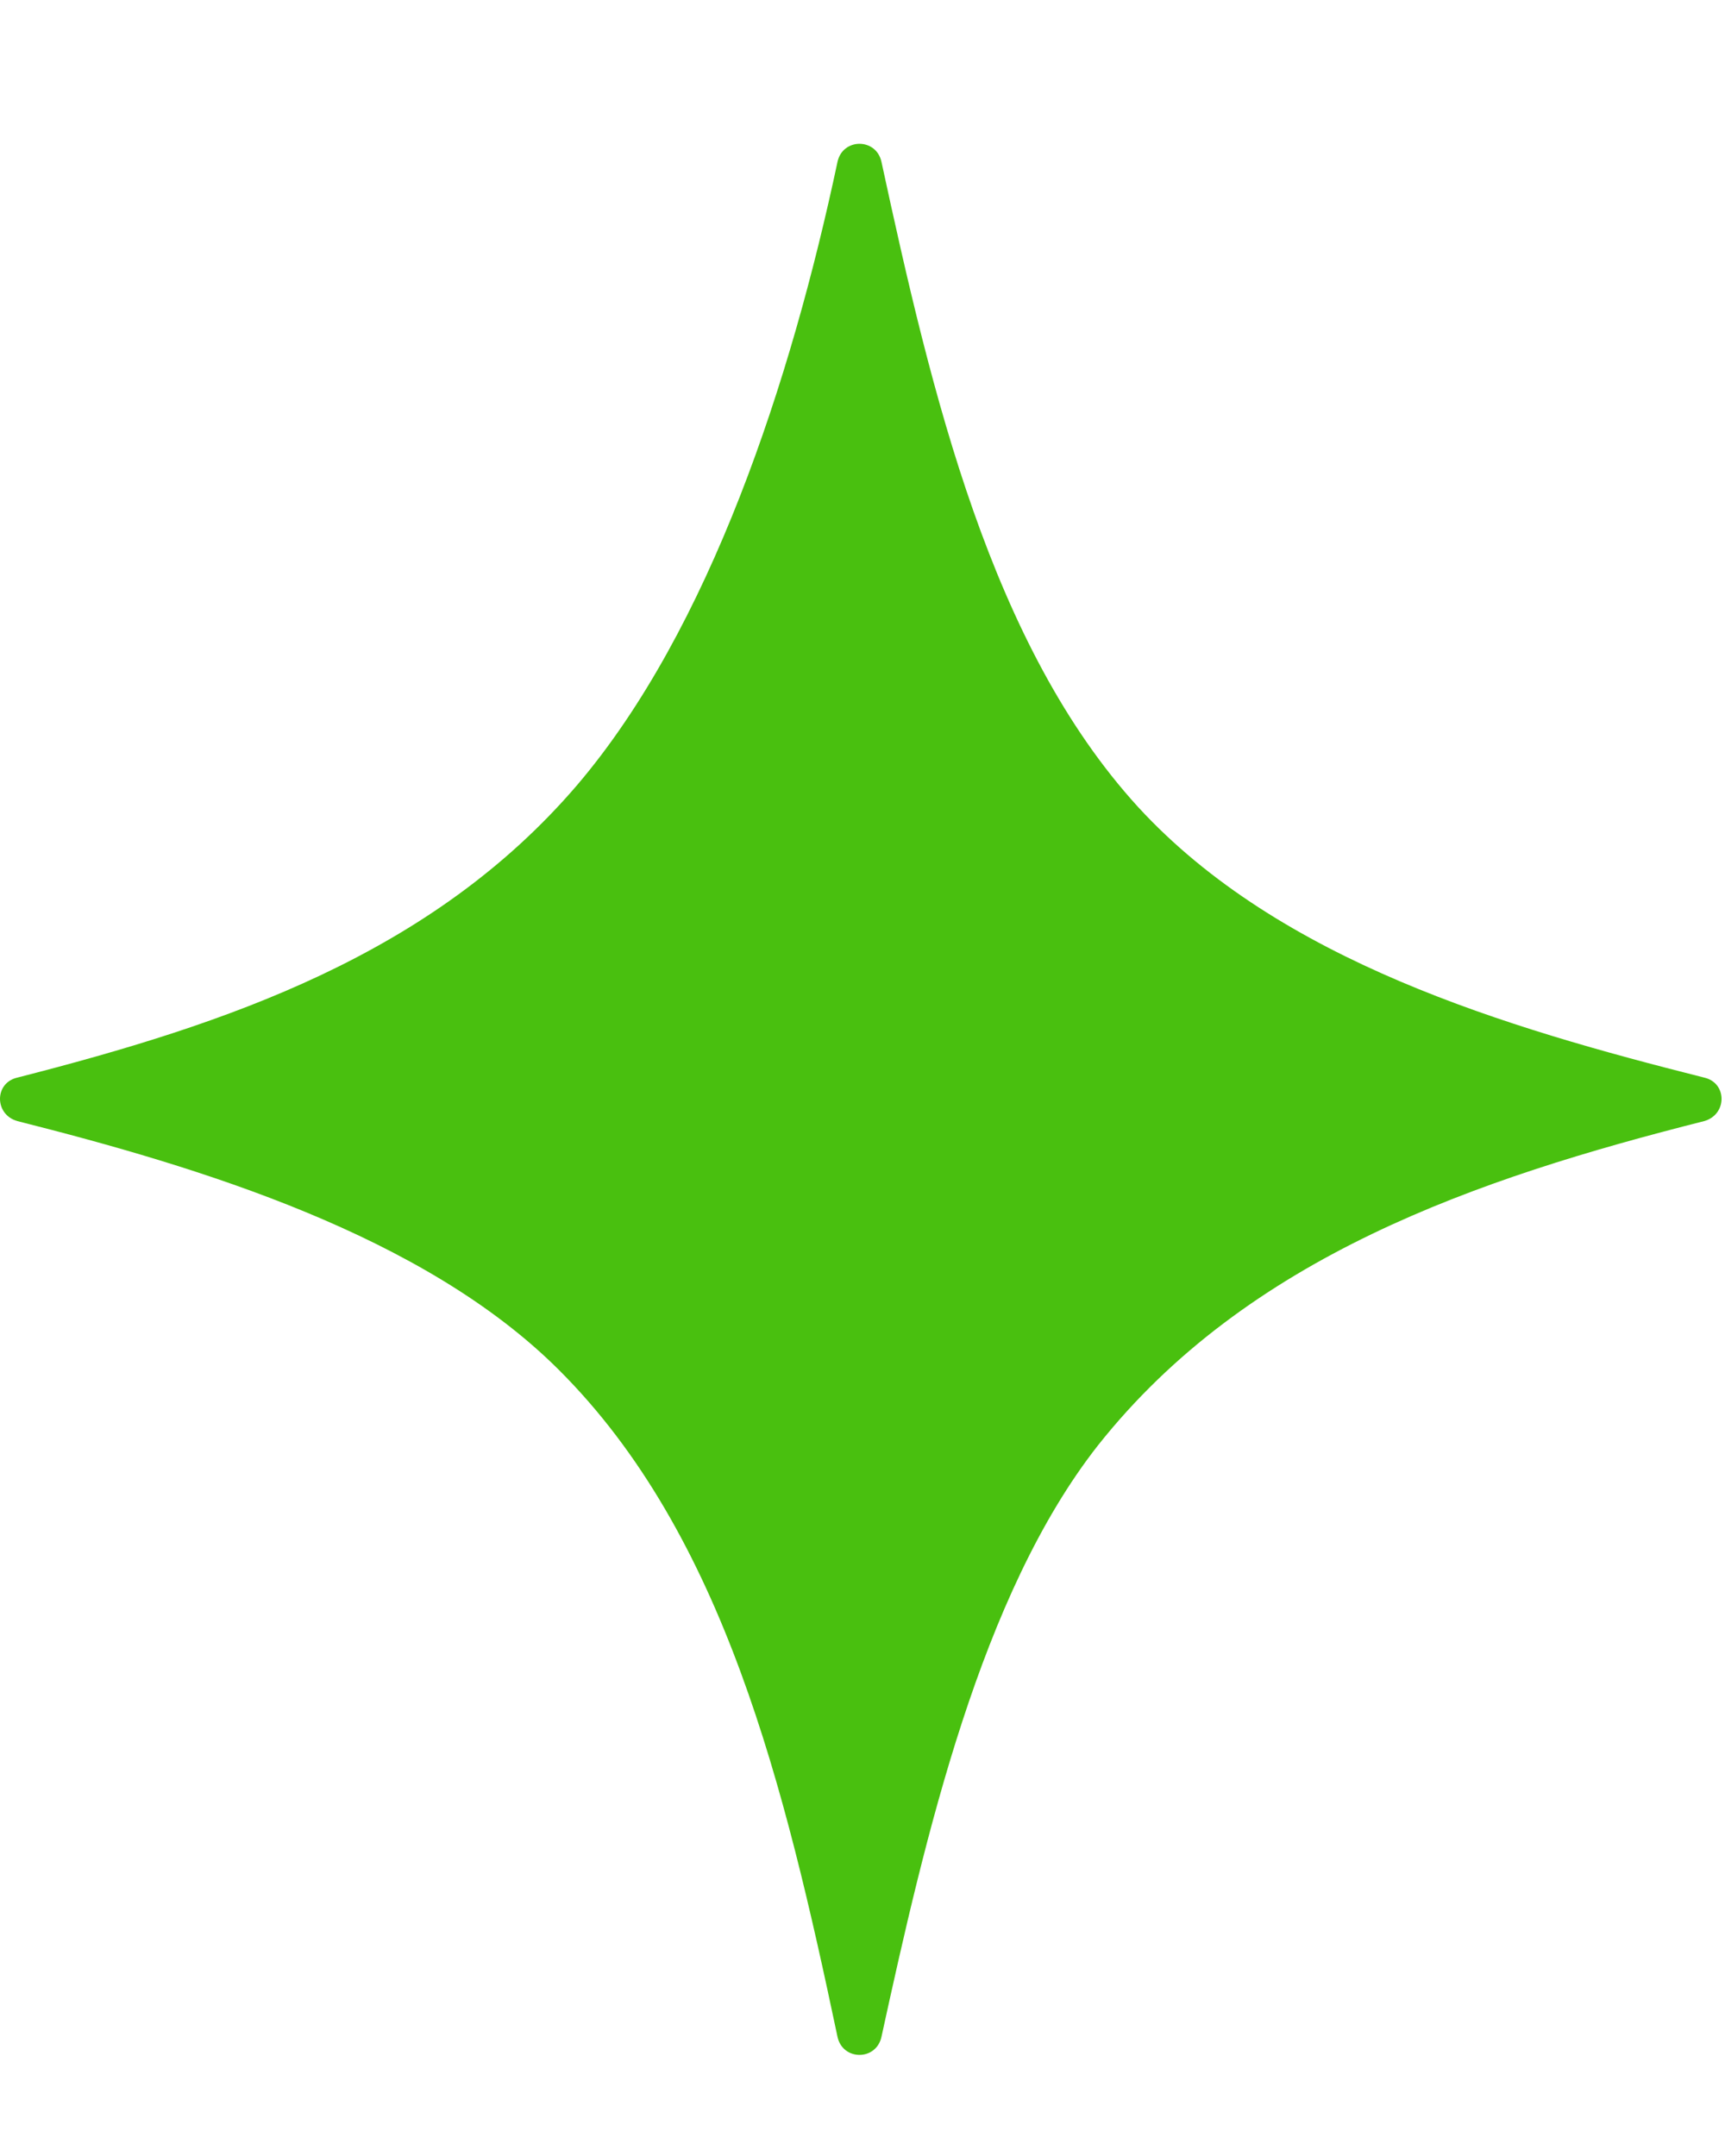 <svg width="8" height="10" viewBox="0 0 8 10" fill="none" xmlns="http://www.w3.org/2000/svg">
<path d="M0.081 5.2C0.924 5.413 1.965 5.727 2.593 6.355C3.358 7.119 3.639 8.286 3.884 9.447C3.908 9.559 4.064 9.559 4.088 9.447C4.291 8.517 4.548 7.397 5.092 6.704C5.786 5.828 6.851 5.466 7.903 5.2C8.011 5.17 8.011 5.022 7.903 4.998C6.988 4.767 5.936 4.459 5.278 3.743C4.596 2.996 4.321 1.829 4.088 0.751C4.064 0.639 3.908 0.639 3.884 0.751C3.669 1.764 3.292 2.919 2.676 3.642C2.001 4.43 1.05 4.75 0.081 4.998C-0.027 5.022 -0.027 5.17 0.081 5.2Z" fill="#49C00F"/>
</svg>
